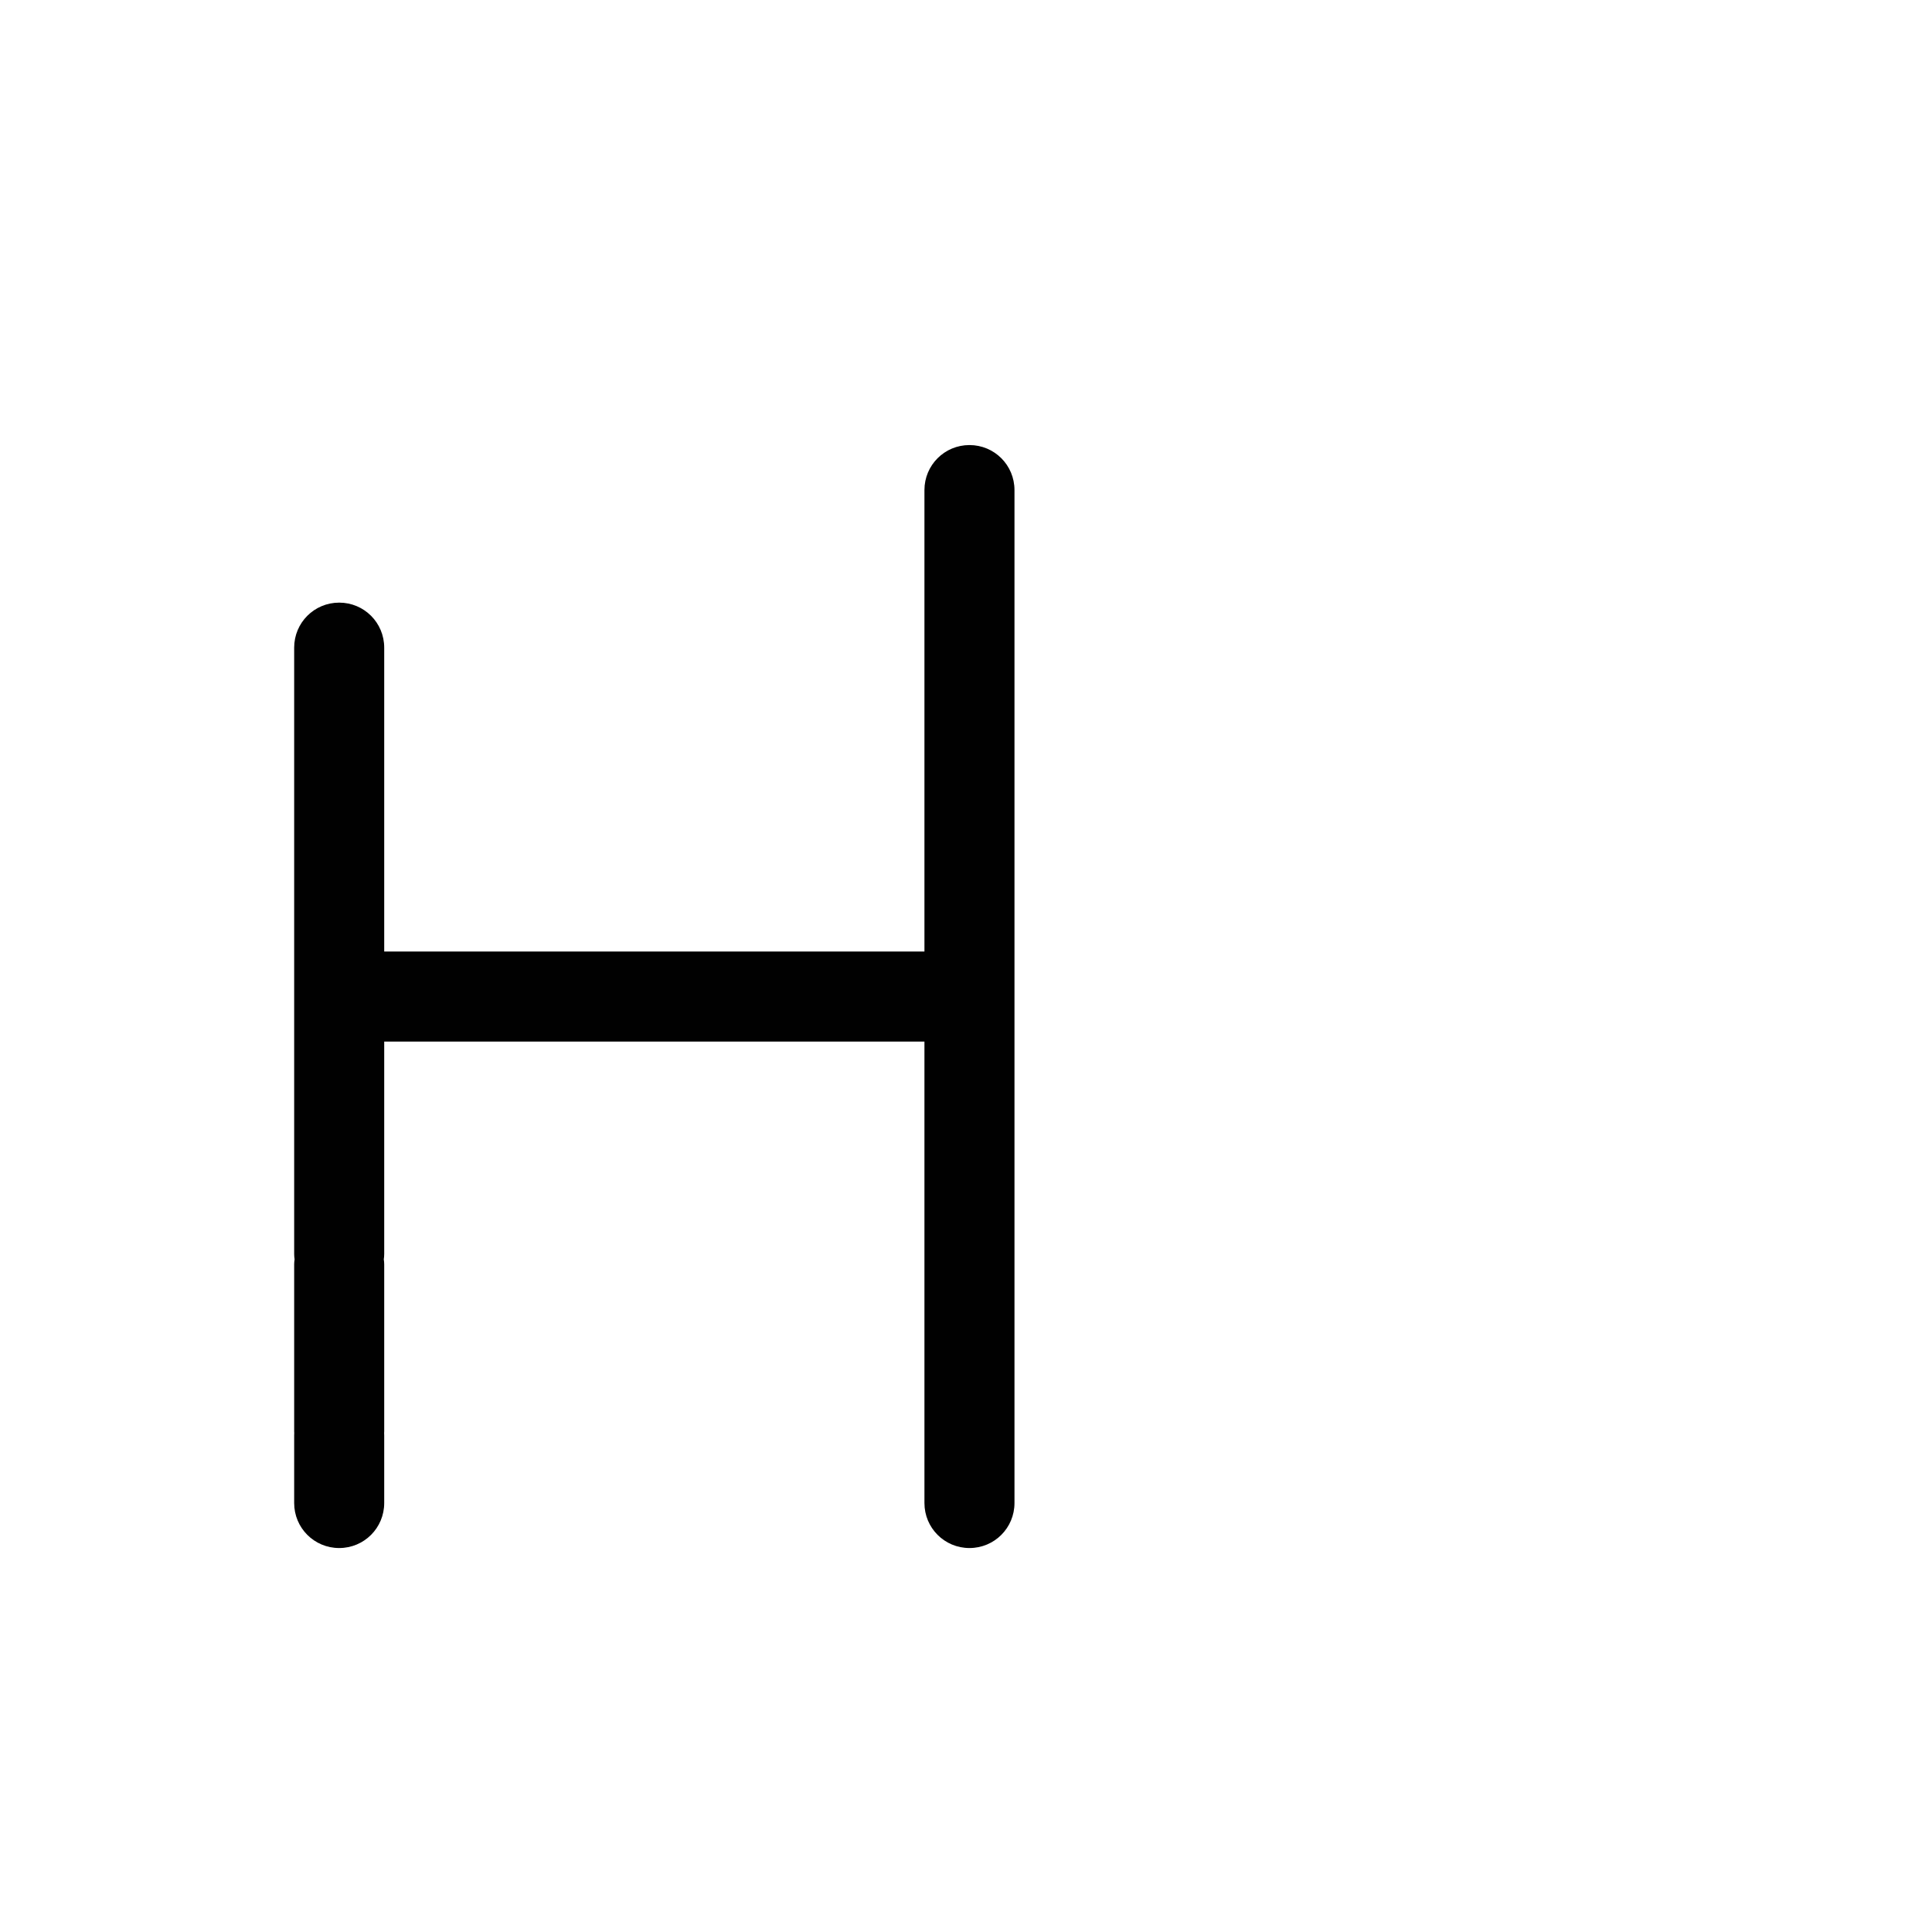 <?xml version="1.0" encoding="UTF-8" standalone="no"?>
<!-- Created with Inkscape (http://www.inkscape.org/) -->

<svg
   xmlns:dc="http://purl.org/dc/elements/1.1/"
   xmlns:cc="http://creativecommons.org/ns#"
   xmlns:rdf="http://www.w3.org/1999/02/22-rdf-syntax-ns#"
   xmlns:svg="http://www.w3.org/2000/svg"
   xmlns="http://www.w3.org/2000/svg"
   xmlns:sodipodi="http://sodipodi.sourceforge.net/DTD/sodipodi-0.dtd"
   xmlns:inkscape="http://www.inkscape.org/namespaces/inkscape"
   width="1000"
   height="1000"
   viewBox="0 0 264.583 264.583"
   version="1.1"
   id="svg8"
   inkscape:version="0.92.4 (5da689c313, 2019-01-14)"
   sodipodi:docname="H.svg">
  <defs
     id="defs2" />
  <sodipodi:namedview
     id="base"
     pagecolor="#ffffff"
     bordercolor="#666666"
     borderopacity="1.0"
     inkscape:pageopacity="0.0"
     inkscape:pageshadow="2"
     inkscape:zoom="0.49497475"
     inkscape:cx="252.22056"
     inkscape:cy="601.80442"
     inkscape:document-units="mm"
     inkscape:current-layer="layer1"
     showgrid="false"
     units="px"
     inkscape:window-width="1600"
     inkscape:window-height="1149"
     inkscape:window-x="0"
     inkscape:window-y="26"
     inkscape:window-maximized="1"
     showguides="true"
     inkscape:guide-bbox="true">
    <sodipodi:guide
       position="0,52.917"
       orientation="0,1"
       id="guide29"
       inkscape:locked="false"
       inkscape:label=""
       inkscape:color="rgb(0,0,255)" />
    <sodipodi:guide
       position="57.15,139.095"
       orientation="0,1"
       id="guide913"
       inkscape:locked="false" />
    <sodipodi:guide
       position="35.606,52.917"
       orientation="1,0"
       id="guide1095"
       inkscape:locked="false" />
    <sodipodi:guide
       position="35.606,203.729"
       orientation="0,1"
       id="guide1097"
       inkscape:locked="false" />
    <sodipodi:guide
       position="143.329,52.917"
       orientation="1,0"
       id="guide1099"
       inkscape:locked="false" />
  </sodipodi:namedview>
  <g
     inkscape:label="Layer 1"
     inkscape:groupmode="layer"
     id="layer1"
     transform="translate(0,-32.417)">
    <path
       style="fill:#010101;fill-opacity:1;fill-rule:nonzero;stroke:#ffffff;stroke-width:0;stroke-miterlimit:4;stroke-dasharray:none;stroke-opacity:1;paint-order:normal"
       d="M 501.002 230 C 488.112 230 477.734 240.376 477.734 253.266 L 477.734 288.162 L 477.734 418.469 L 477.734 487.125 L 477.734 491.734 L 372.51 491.734 L 339.568 491.734 L 198.553 491.734 L 198.553 448.674 L 198.553 367.332 L 198.553 334.695 C 198.553 321.806 188.177 311.428 175.287 311.428 C 162.398 311.428 152.021 321.806 152.021 334.695 L 152.021 369.592 L 152.021 457.385 L 152.021 581.326 L 152.021 648.064 C 152.021 649.001 152.109 649.916 152.236 650.816 C 152.107 651.645 152.021 652.489 152.021 653.355 L 152.021 739.734 C 152.021 739.998 152.048 740.255 152.061 740.516 C 152.036 740.953 152.021 741.394 152.021 741.838 L 152.021 776.734 C 152.021 789.624 162.398 800 175.287 800 C 188.177 800 198.553 789.624 198.553 776.734 L 198.553 741.838 C 198.553 741.394 198.538 740.953 198.514 740.516 C 198.526 740.255 198.553 739.998 198.553 739.734 L 198.553 653.355 C 198.553 652.489 198.468 651.645 198.338 650.816 C 198.465 649.916 198.553 649.001 198.553 648.064 L 198.553 544.793 L 198.553 538.266 L 339.568 538.266 L 372.51 538.266 L 477.734 538.266 L 477.734 544.602 L 477.734 661.285 L 477.734 745.285 L 477.734 776.734 C 477.734 789.624 488.112 800 501.002 800 C 513.891 800 524.268 789.624 524.268 776.734 L 524.268 741.838 L 524.268 610.43 L 524.268 531.572 L 524.268 485.396 L 524.268 380.018 L 524.268 285.816 L 524.268 253.266 C 524.268 240.376 513.891 230 501.002 230 z "
       transform="matrix(0.265,0,0,0.265,0,32.417)"
       id="rect850" />
  </g>
</svg>
